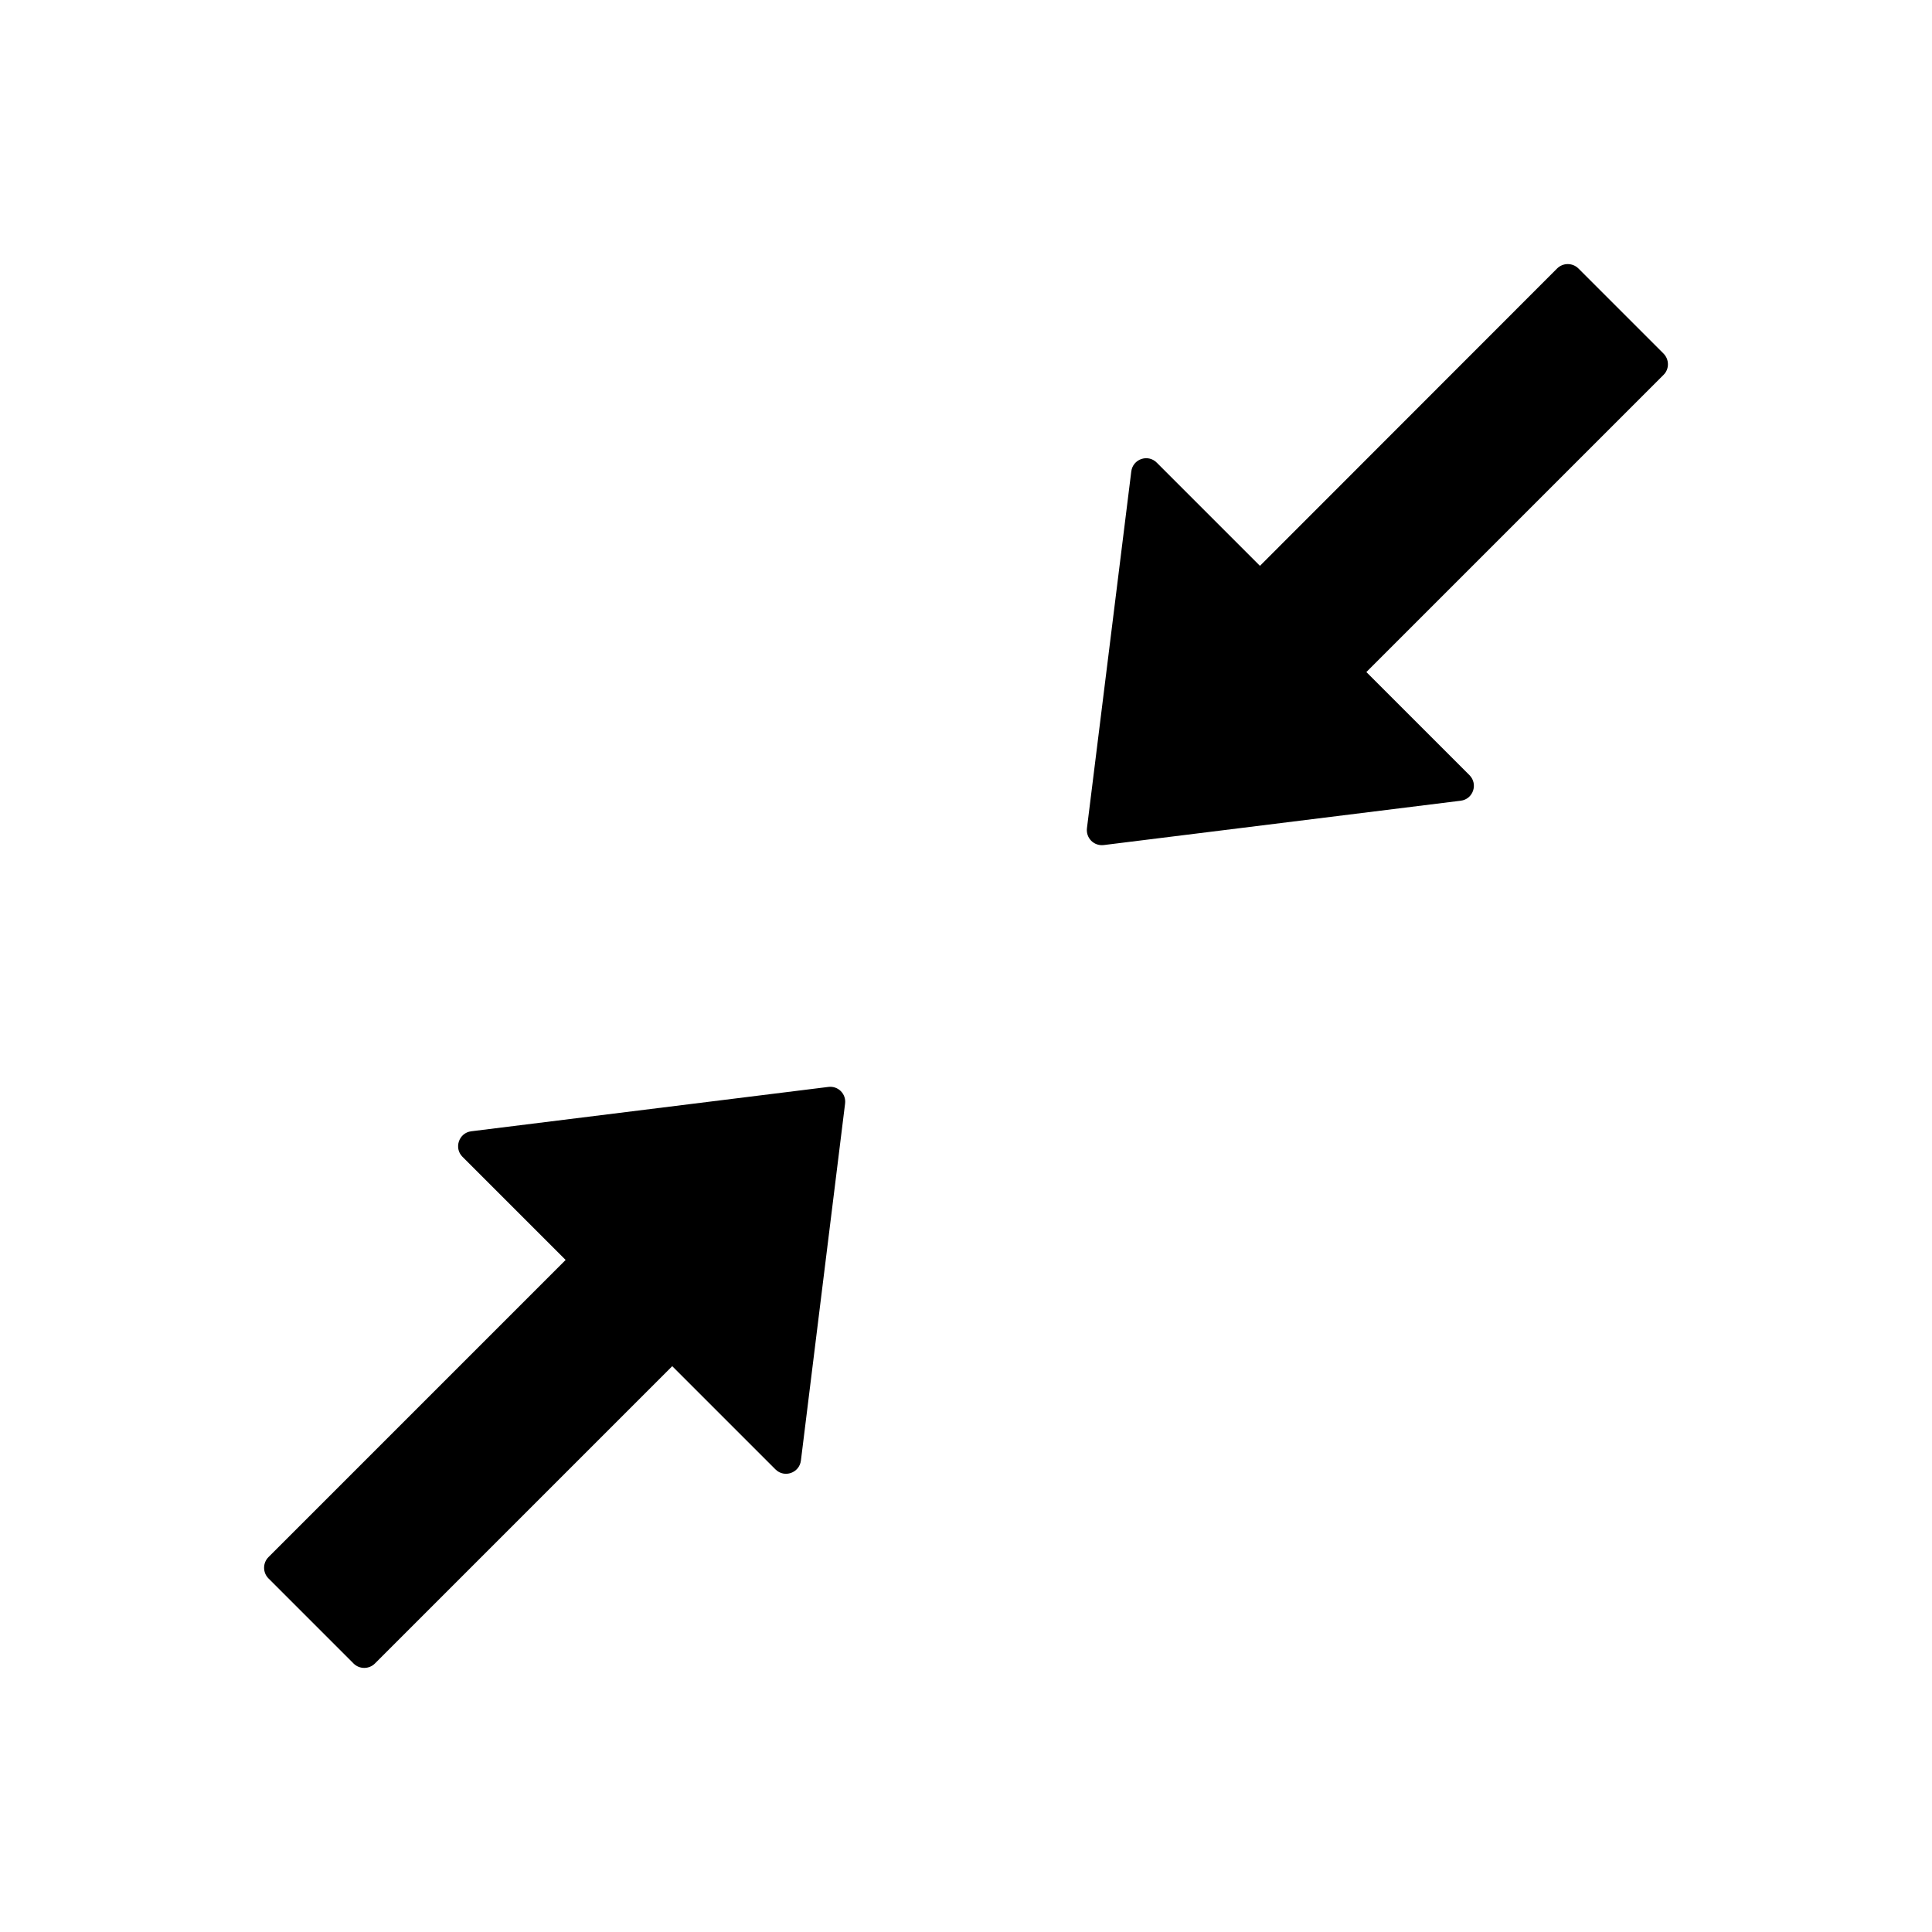 <?xml version="1.0" encoding="utf-8"?>
<!-- Generator: Adobe Illustrator 21.0.0, SVG Export Plug-In . SVG Version: 6.00 Build 0)  -->
<svg version="1.1" id="图层_1" xmlns="http://www.w3.org/2000/svg" xmlns:xlink="http://www.w3.org/1999/xlink" x="0px" y="0px"
	 viewBox="0 0 1024 1024" style="enable-background:new 0 0 1024 1024;" xml:space="preserve">
<title>shrink</title>
<desc>Created with Sketch.</desc>
<g>
	<path d="M881.7,187.4l-45.1-45.1c-3.1-3.1-8.2-3.1-11.3,0L667.8,299.9l-54.7-54.7c-4.7-4.7-12.7-1.9-13.5,4.7L576.1,439
		c-0.6,5.2,3.7,9.5,8.9,8.9l189.2-23.5c6.6-0.8,9.3-8.8,4.7-13.5l-54.7-54.7l157.6-157.6C884.8,195.6,884.8,190.5,881.7,187.4z"/>
	<path d="M439,576.1l-189.2,23.5c-6.6,0.8-9.3,8.9-4.7,13.5l54.7,54.7L142.3,825.3c-3.1,3.1-3.1,8.2,0,11.3l45.1,45.1
		c3.1,3.1,8.2,3.1,11.3,0l157.6-157.6l54.7,54.7c4.7,4.7,12.7,1.9,13.5-4.7L447.9,585C448.6,579.8,444.2,575.4,439,576.1z"/>
</g>
</svg>
